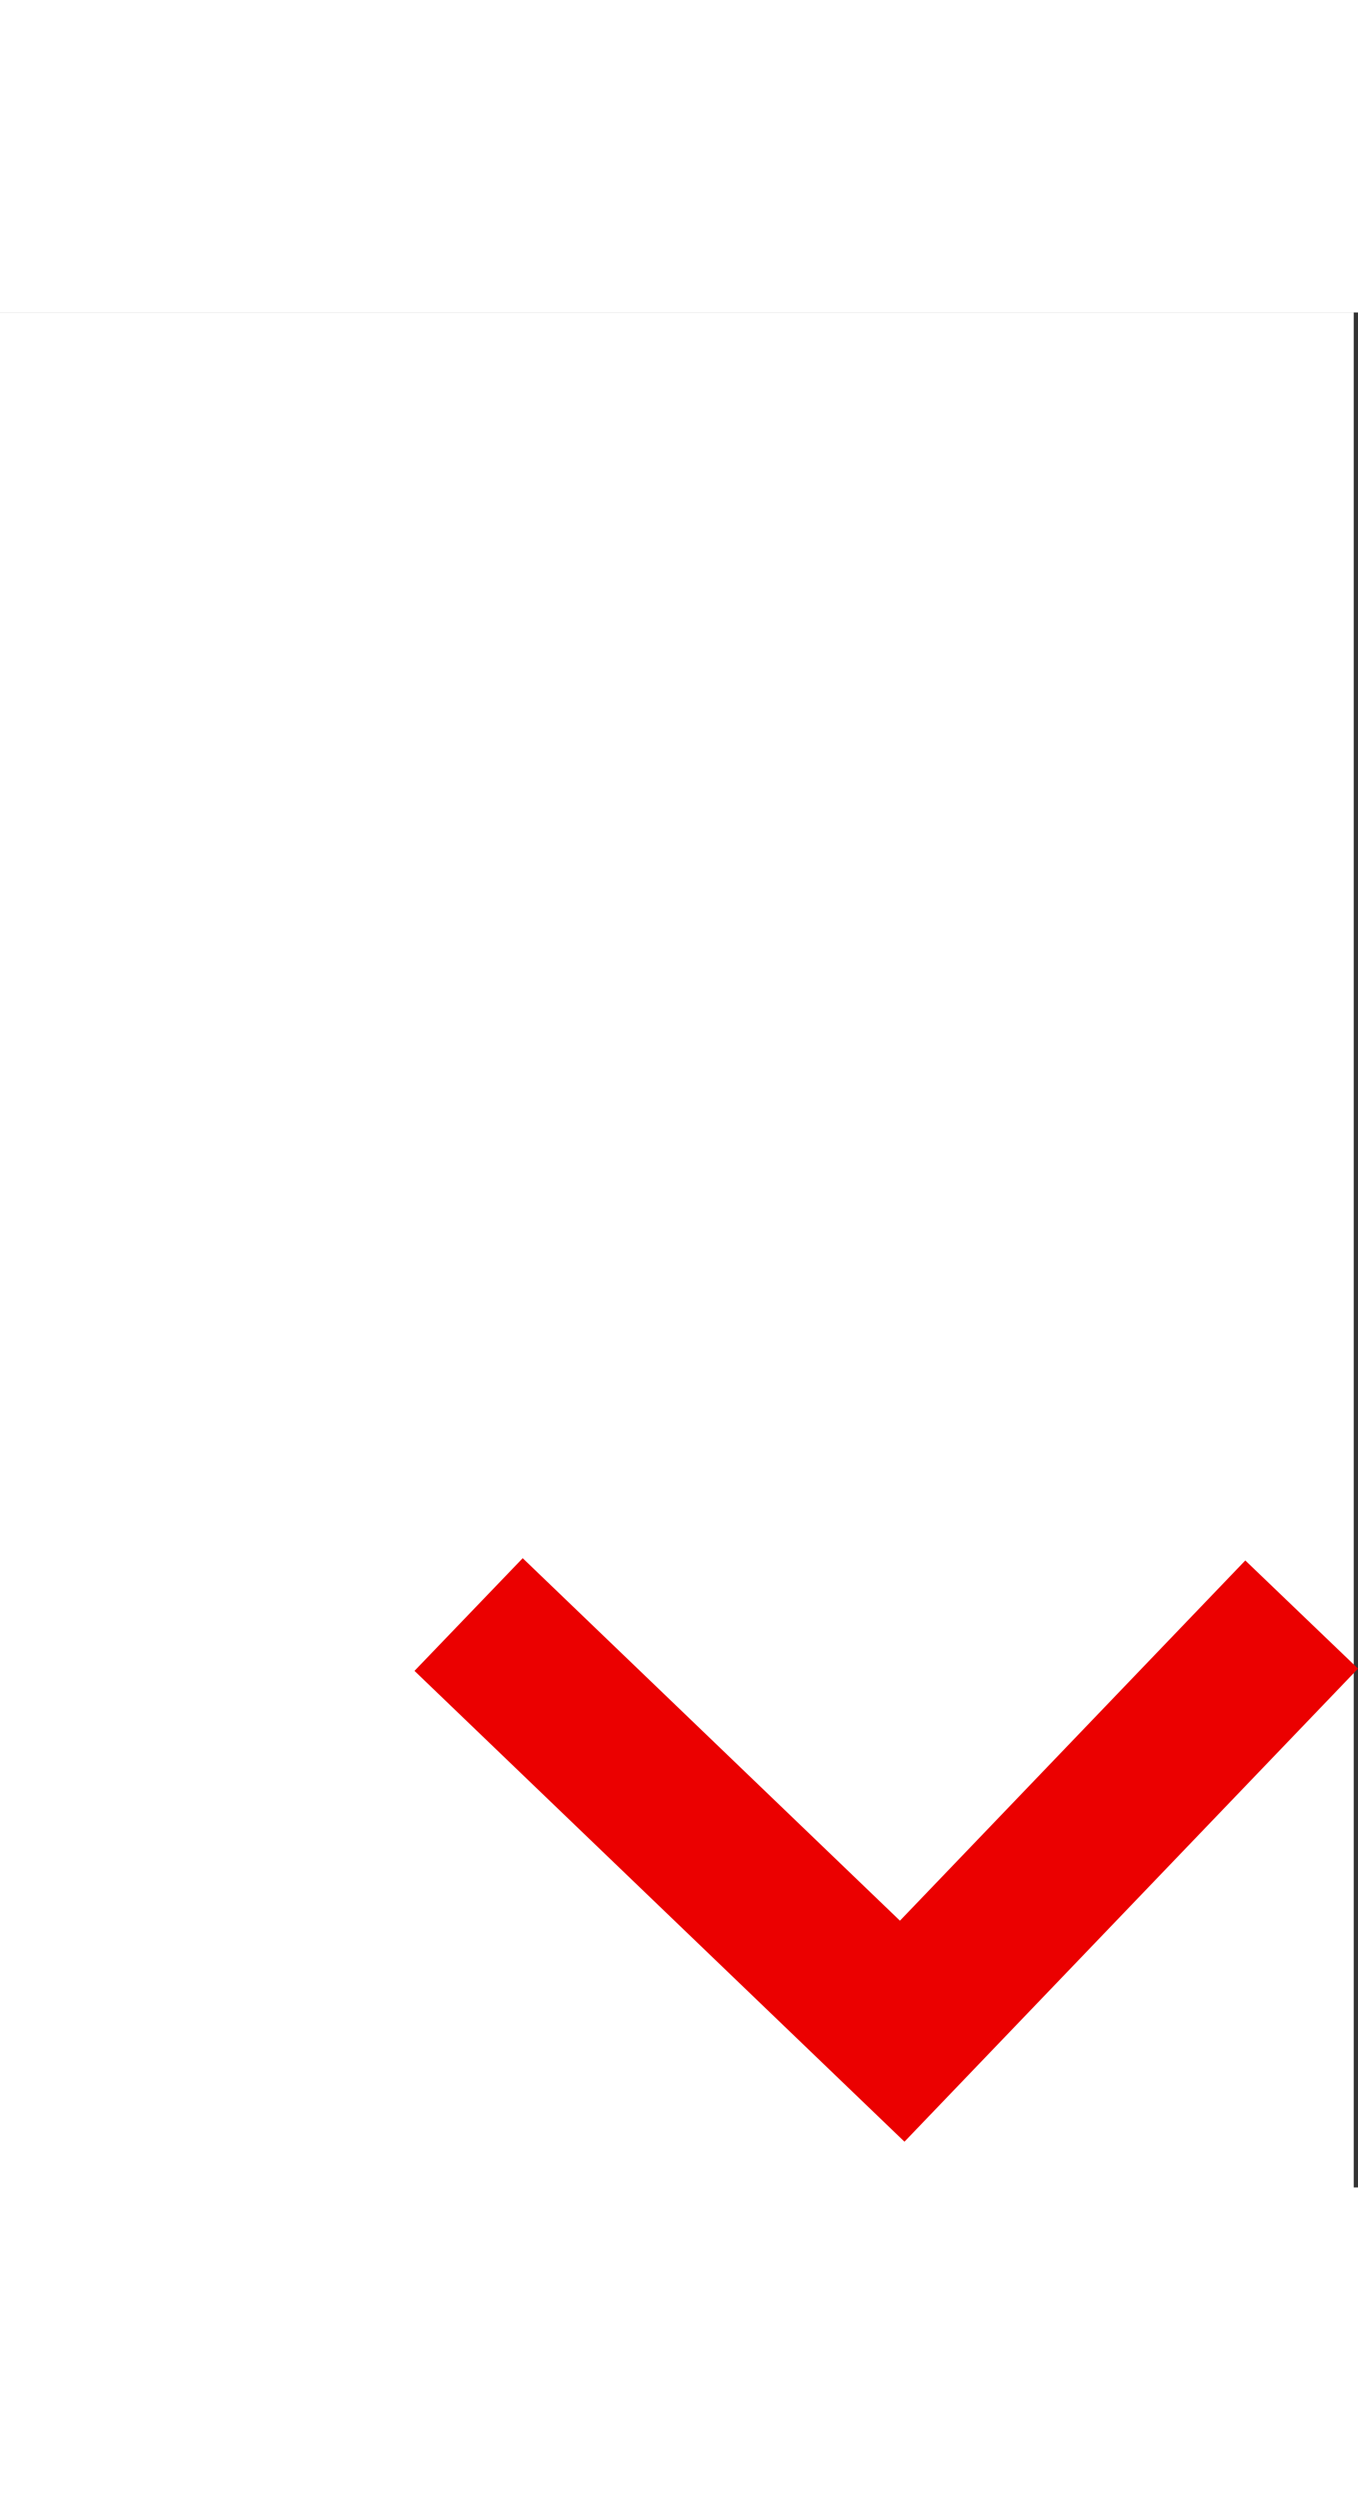 <svg xmlns="http://www.w3.org/2000/svg" width="13.041" height="24" viewBox="0 0 13.041 18"><rect x="0" y="0" width="13.041" height="18" fill="#333333" stroke="none"/><defs><style>.a{fill:#fff;}.b{fill:none;stroke:#eb0000;stroke-width:1.5px;}</style></defs><rect class="a" width="13" height="24"/><path class="b" d="M15239.076-48l4.164,4,3.836-4" transform="translate(-15234.576 60.5)"/></svg>